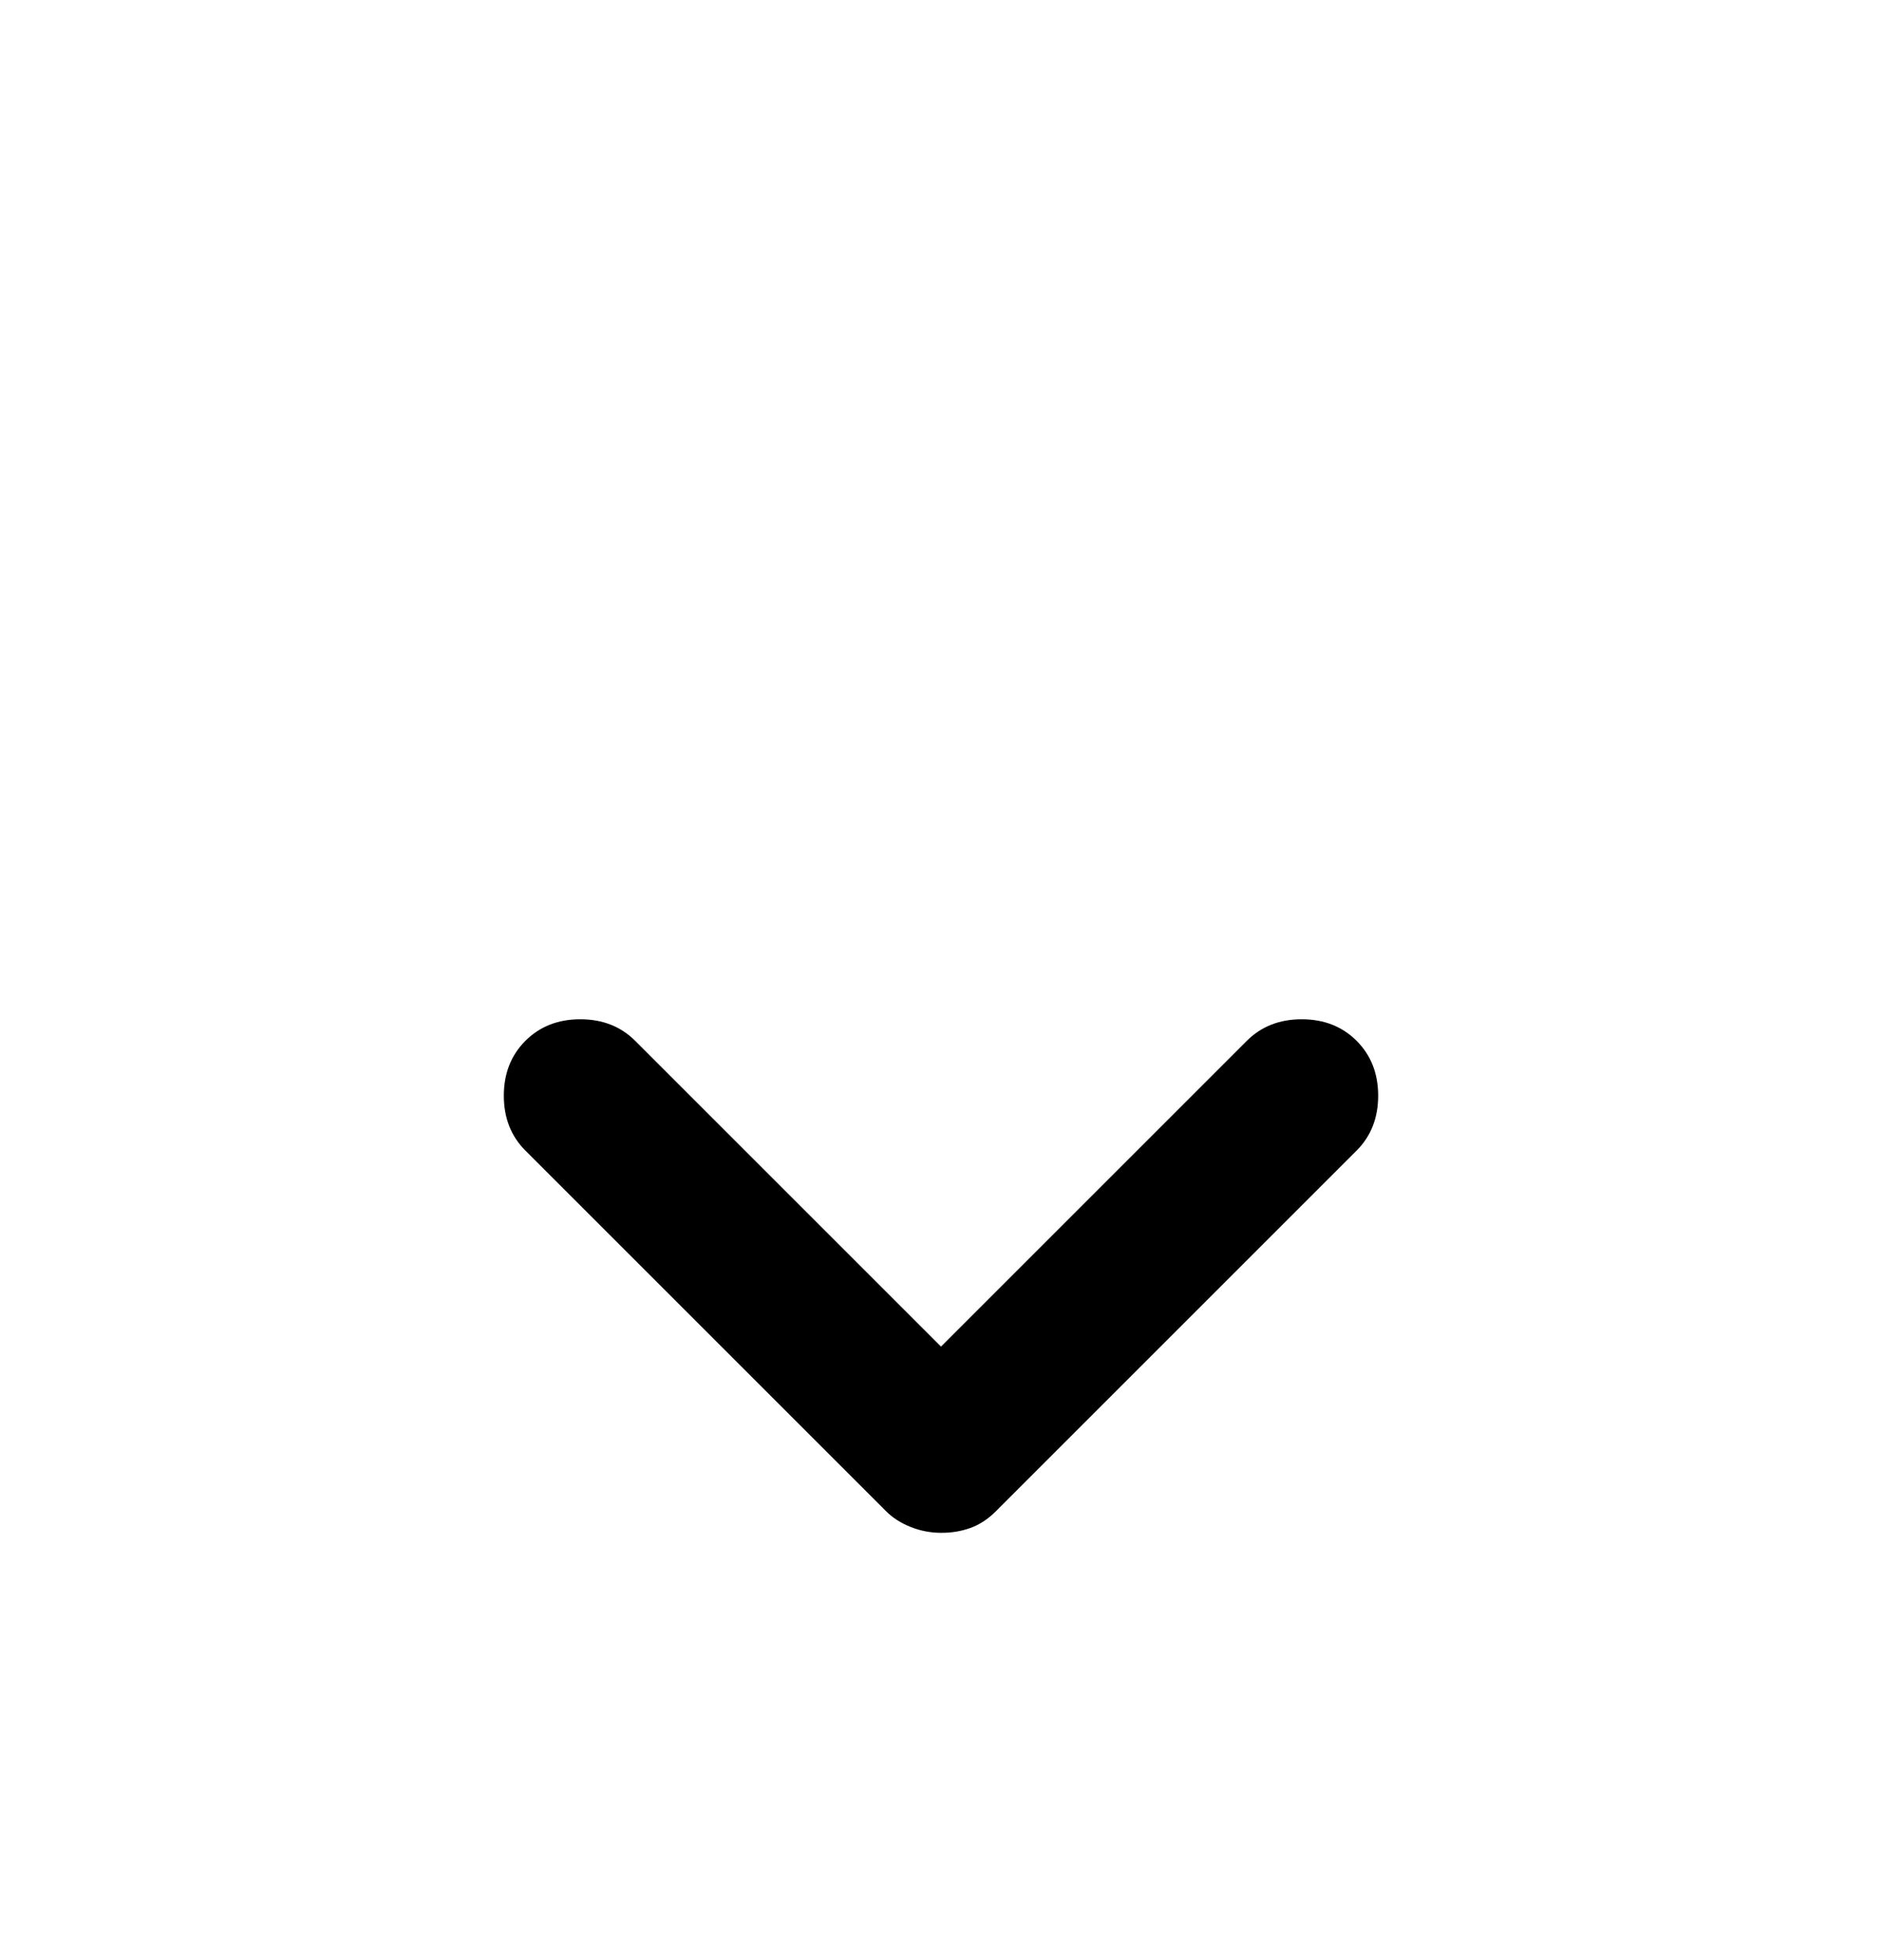<svg width="24" height="25" viewBox="0 0 24 25" fill="none" xmlns="http://www.w3.org/2000/svg">
<path d="M12 19.55C11.867 19.55 11.737 19.525 11.612 19.475C11.487 19.425 11.383 19.358 11.3 19.275L6.7 14.675C6.517 14.492 6.425 14.258 6.425 13.975C6.425 13.692 6.517 13.458 6.7 13.275C6.883 13.092 7.117 13 7.4 13C7.683 13 7.917 13.092 8.1 13.275L12 17.175L15.9 13.275C16.083 13.092 16.317 13 16.6 13C16.883 13 17.117 13.092 17.3 13.275C17.483 13.458 17.575 13.692 17.575 13.975C17.575 14.258 17.483 14.492 17.3 14.675L12.7 19.275C12.6 19.375 12.492 19.446 12.375 19.488C12.258 19.53 12.133 19.551 12 19.55Z" fill="black"/>
</svg>
